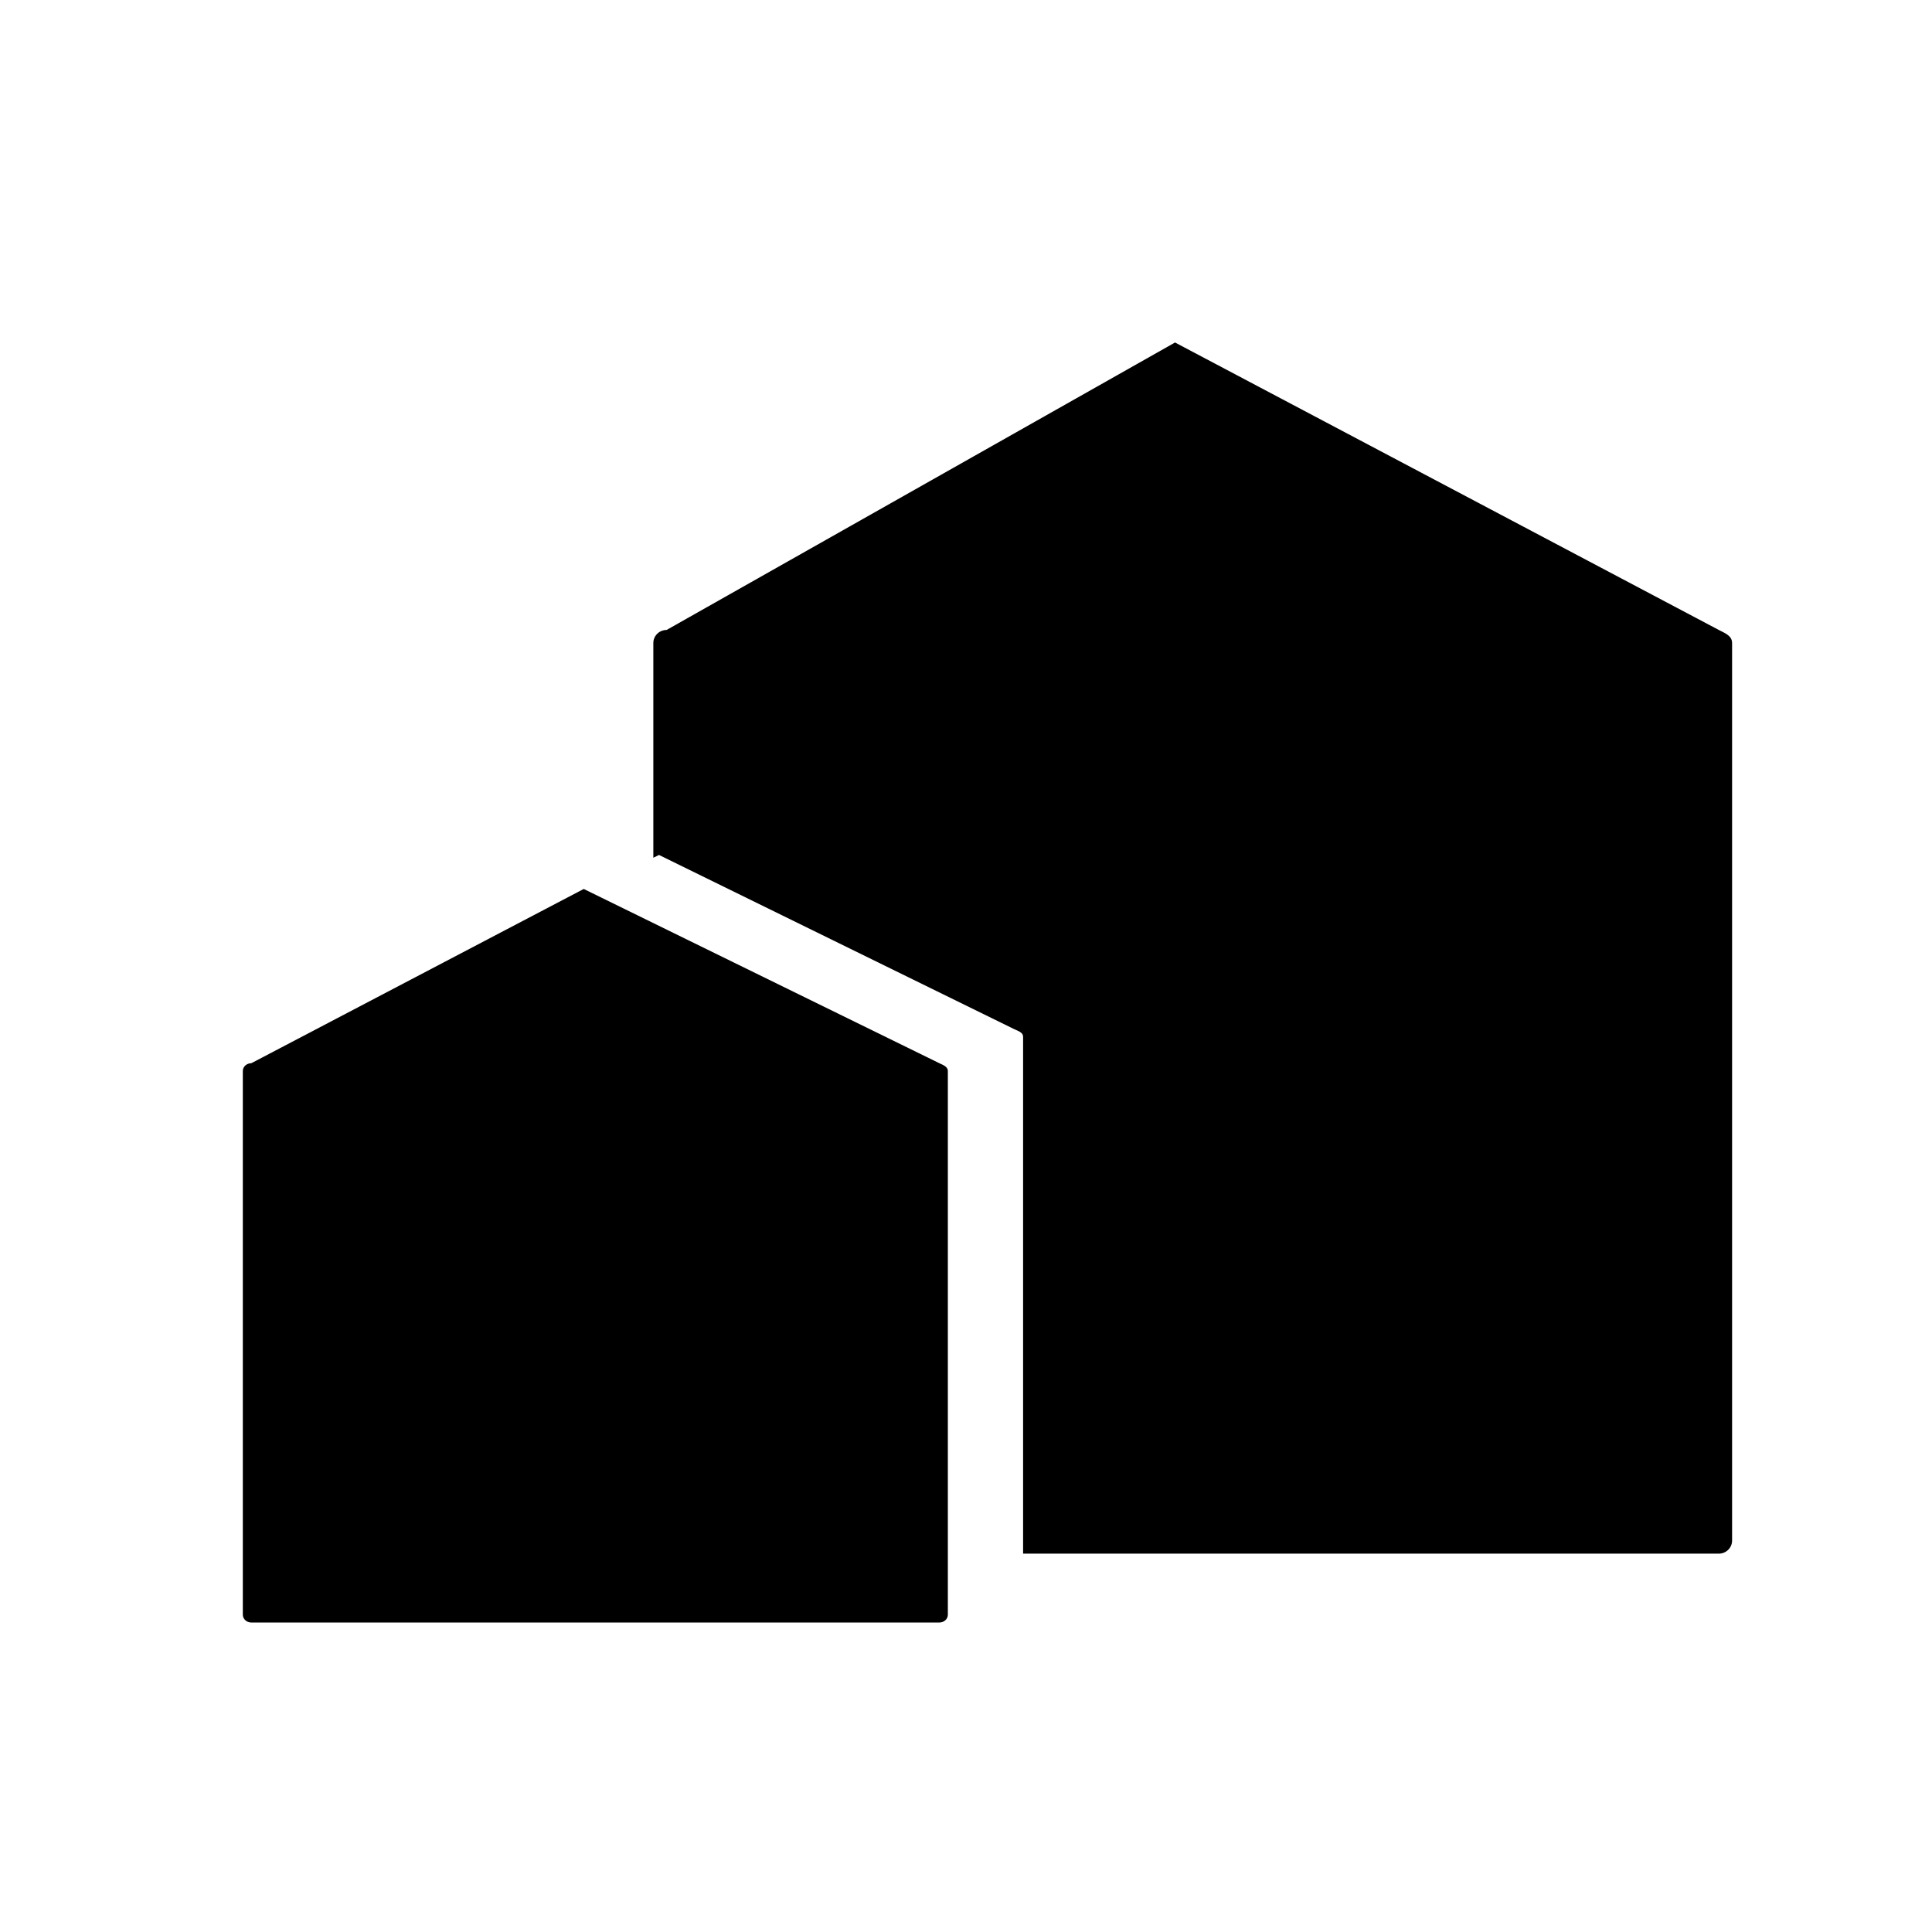 <?xml version="1.0" encoding="UTF-8" standalone="no"?>
<!-- Generated by IcoMoon.io -->

<svg
   xmlns:dc="http://purl.org/dc/elements/1.1/"
   xmlns:cc="http://creativecommons.org/ns#"
   xmlns:rdf="http://www.w3.org/1999/02/22-rdf-syntax-ns#"
   xmlns:svg="http://www.w3.org/2000/svg"
   xmlns="http://www.w3.org/2000/svg"
   xmlns:sodipodi="http://sodipodi.sourceforge.net/DTD/sodipodi-0.dtd"
   xmlns:inkscape="http://www.inkscape.org/namespaces/inkscape"
   version="1.1"
   width="16"
   height="16"
   viewBox="0 0 16 16"
   id="svg2"
   inkscape:version="0.91 r13725"
   sodipodi:docname="Local.svg">
  <defs
     id="defs10" />
  <sodipodi:namedview
     pagecolor="#ffffff"
     bordercolor="#666666"
     borderopacity="1"
     objecttolerance="10"
     gridtolerance="10"
     guidetolerance="10"
     inkscape:pageopacity="0"
     inkscape:pageshadow="2"
     inkscape:window-width="1600"
     inkscape:window-height="821"
     id="namedview8"
     showgrid="false"
     inkscape:zoom="20.85965"
     inkscape:cx="-1.3637015"
     inkscape:cy="7.0348185"
     inkscape:window-x="-9"
     inkscape:window-y="-9"
     inkscape:window-maximized="1"
     inkscape:current-layer="svg2" />
  <g
     id="g3811"
     transform="matrix(2.343,0,0,2.309,-140.167,-5.984)">
    <path
       id="rect3795"
       d="m 63.977,3.82 -1.797,1.031 c -0.026,0 -0.047,0.021 -0.047,0.047 l 0,0.77 0.02,-0.01 1.256,0.625 c 0.015,0.007 0.031,0.012 0.031,0.027 l 0,1.854 2.459,0 c 0.026,0 0.047,-0.021 0.047,-0.047 l 0,-3.219 c 10e-7,-0.026 -0.024,-0.035 -0.047,-0.047 l -1.922,-1.031 z"
       style="fill:#000000;fill-opacity:1;fill-rule:nonzero;stroke:none;stroke-opacity:1"
       inkscape:connector-curvature="0" />
    <path
       sodipodi:nodetypes="scssssssss"
       inkscape:connector-curvature="0"
       id="path3807"
       d="m 60.712,6.405 1.175,-0.625 1.257,0.625 c 0.015,0.007 0.03,0.013 0.03,0.028 l 0,1.95 c 0,0.016 -0.014,0.028 -0.03,0.028 l -2.432,0 c -0.017,0 -0.03,-0.013 -0.03,-0.028 l 0,-1.95 c 0,-0.016 0.014,-0.028 0.03,-0.028 z"
       style="fill:#000000;fill-opacity:1;fill-rule:nonzero;stroke:none;stroke-opacity:1" />
  </g>
</svg>

